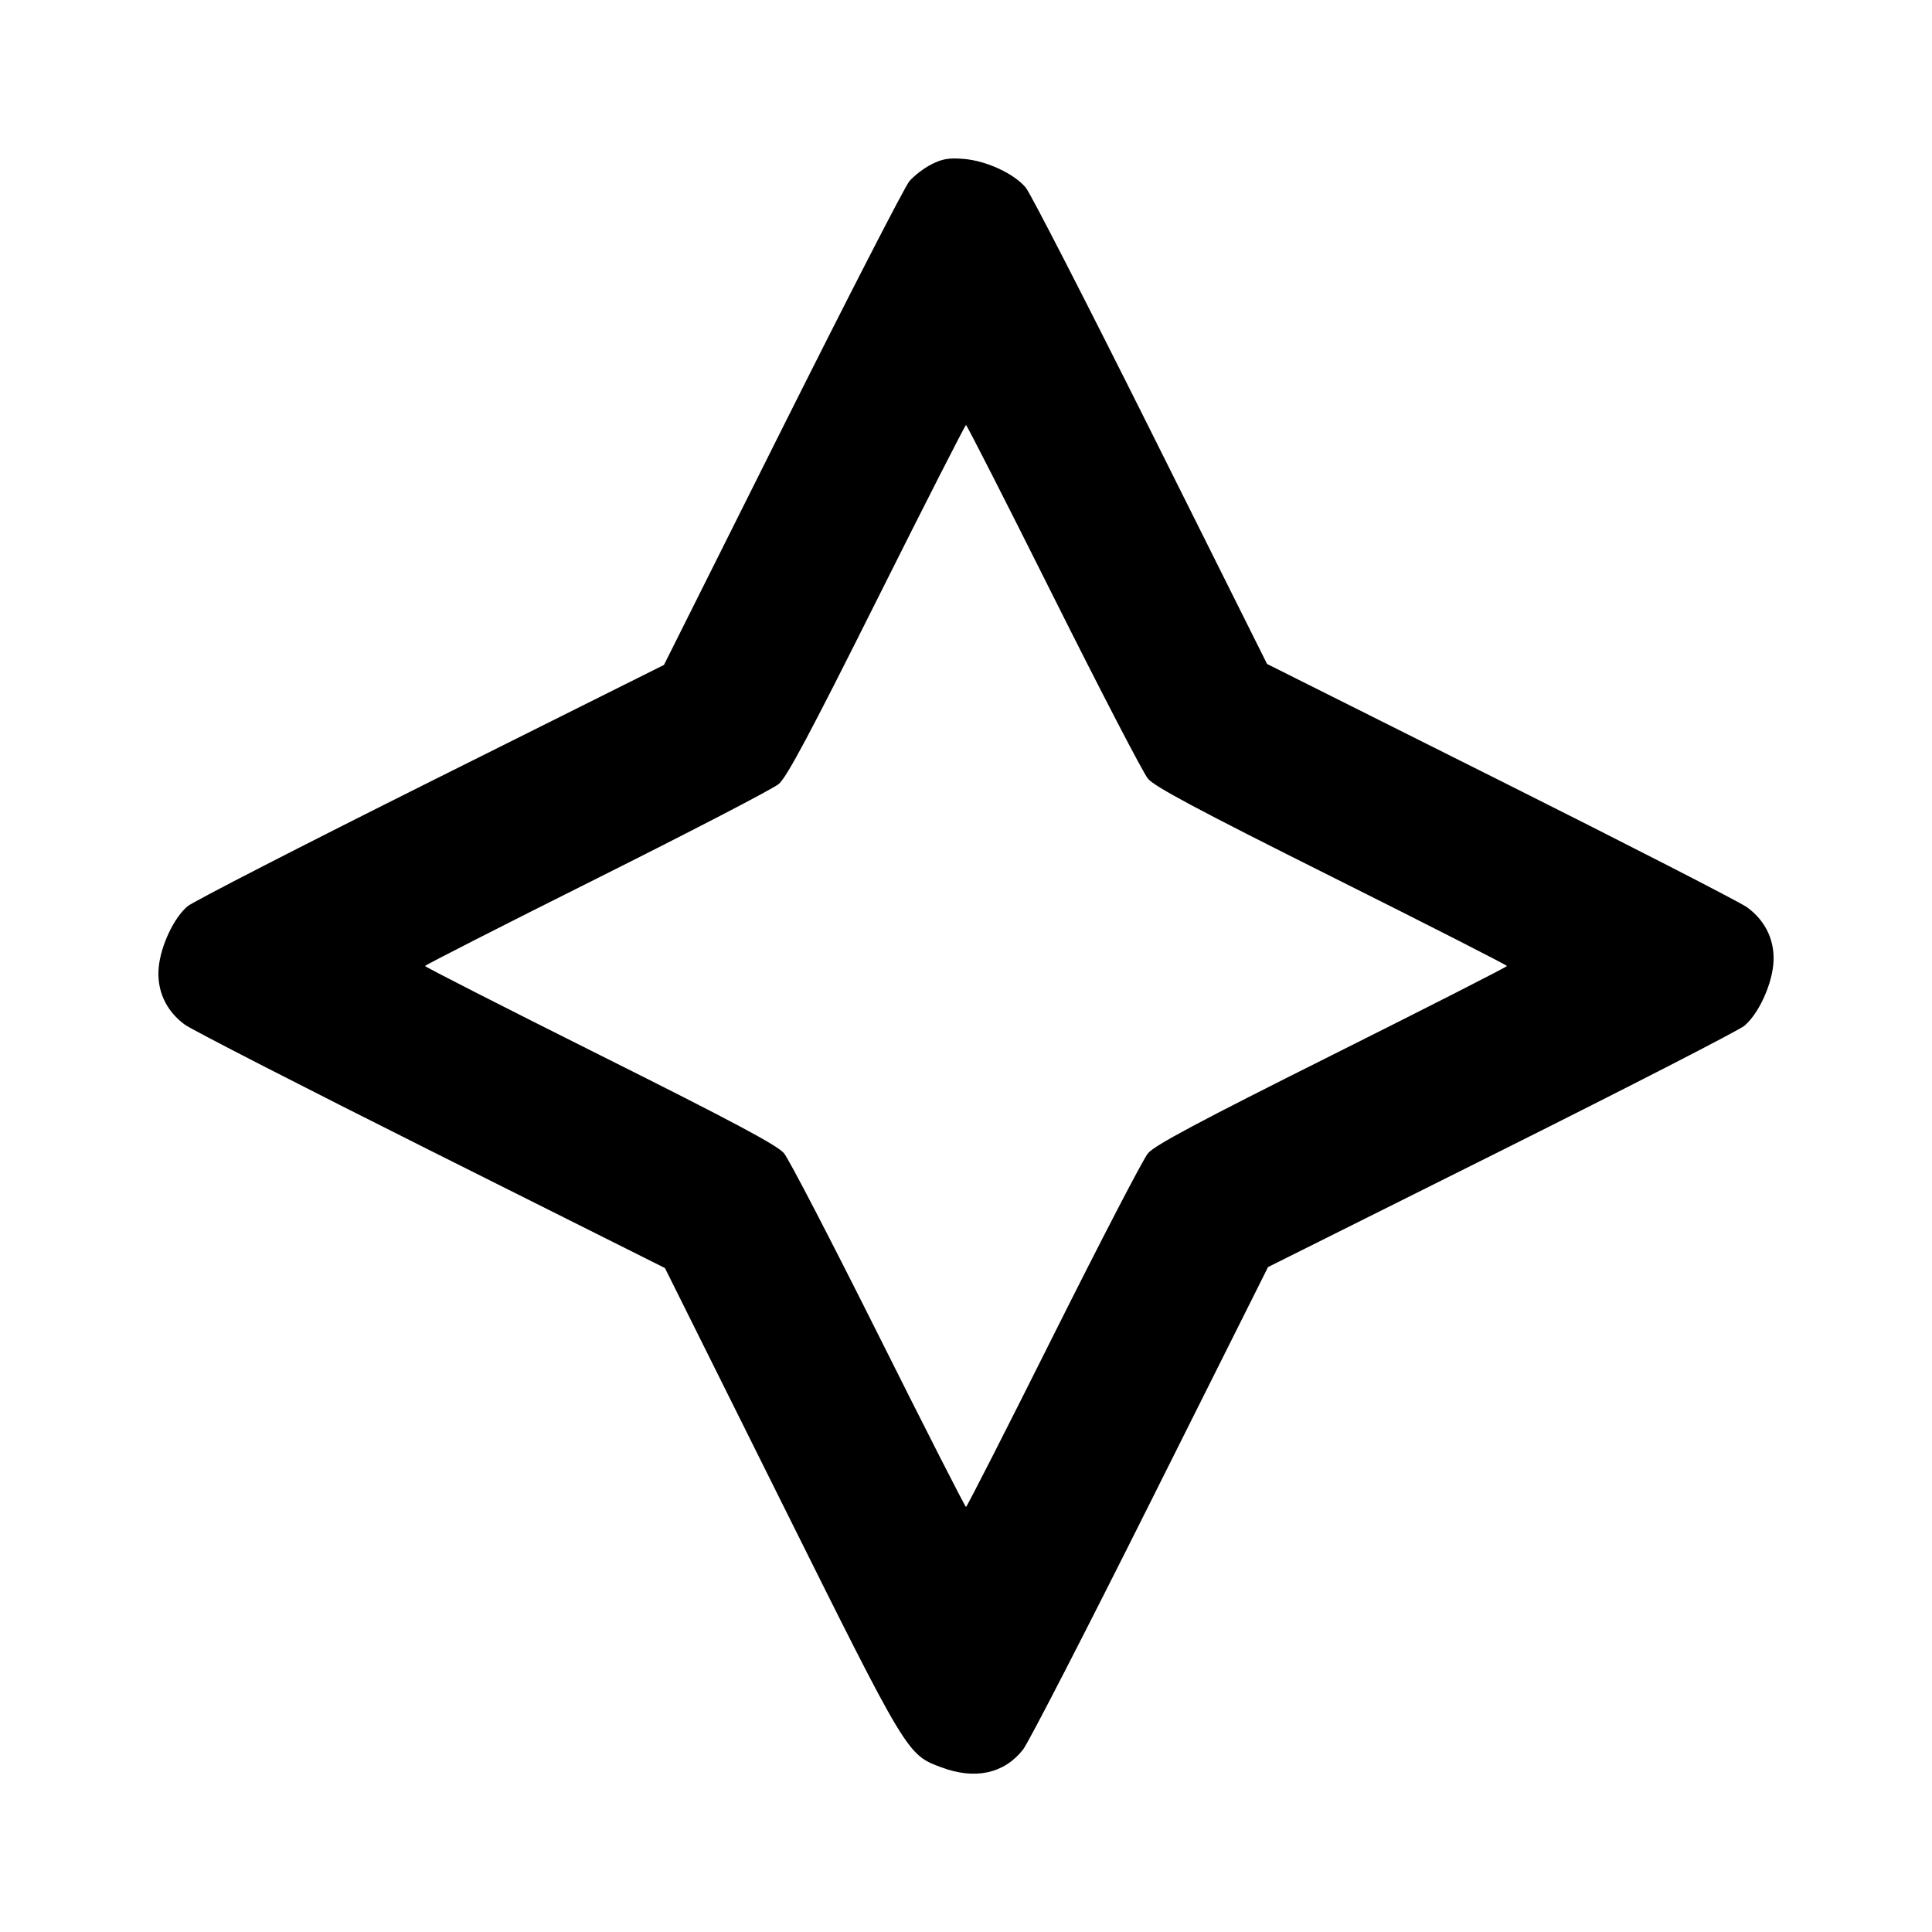 <svg xmlns="http://www.w3.org/2000/svg" width="24" height="24" viewBox="0 0 24 24" fill="none" stroke="currentColor" stroke-width="2" stroke-linecap="round" stroke-linejoin="round" class="icon icon-tabler icons-tabler-outline icon-tabler-flare"><path d="M11.570 2.042 C 11.477 2.089,11.353 2.184,11.296 2.252 C 11.239 2.319,10.530 3.699,9.720 5.317 L 8.248 8.260 5.352 9.706 C 3.759 10.502,2.399 11.200,2.330 11.258 C 2.162 11.399,2.000 11.740,1.972 12.012 C 1.943 12.297,2.059 12.555,2.295 12.728 C 2.386 12.794,3.765 13.501,5.360 14.300 L 8.260 15.752 9.700 18.644 C 11.280 21.817,11.266 21.794,11.695 21.955 C 12.113 22.111,12.472 22.033,12.708 21.735 C 12.775 21.650,13.488 20.266,14.291 18.660 L 15.752 15.740 18.648 14.294 C 20.241 13.498,21.601 12.800,21.670 12.742 C 21.838 12.601,22.000 12.260,22.028 11.988 C 22.057 11.703,21.941 11.445,21.705 11.272 C 21.614 11.206,20.235 10.499,18.640 9.700 L 15.740 8.248 14.294 5.352 C 13.498 3.759,12.800 2.399,12.742 2.330 C 12.595 2.155,12.253 1.997,11.972 1.974 C 11.787 1.959,11.705 1.973,11.570 2.042 M13.086 7.412 C 13.673 8.585,14.201 9.603,14.261 9.674 C 14.344 9.773,14.889 10.064,16.545 10.892 C 17.741 11.490,18.720 11.989,18.720 12.000 C 18.720 12.011,17.741 12.510,16.545 13.108 C 14.889 13.936,14.344 14.227,14.261 14.326 C 14.201 14.397,13.673 15.415,13.086 16.588 C 12.500 17.760,12.011 18.720,12.000 18.720 C 11.989 18.720,11.500 17.760,10.914 16.588 C 10.327 15.415,9.799 14.397,9.739 14.326 C 9.656 14.227,9.111 13.936,7.455 13.108 C 6.259 12.510,5.280 12.011,5.280 12.000 C 5.280 11.989,6.240 11.500,7.412 10.914 C 8.585 10.327,9.603 9.799,9.674 9.739 C 9.773 9.656,10.064 9.111,10.892 7.455 C 11.490 6.259,11.989 5.280,12.000 5.280 C 12.011 5.280,12.500 6.240,13.086 7.412 " stroke="none" fill="black" fill-rule="evenodd"></path></svg>